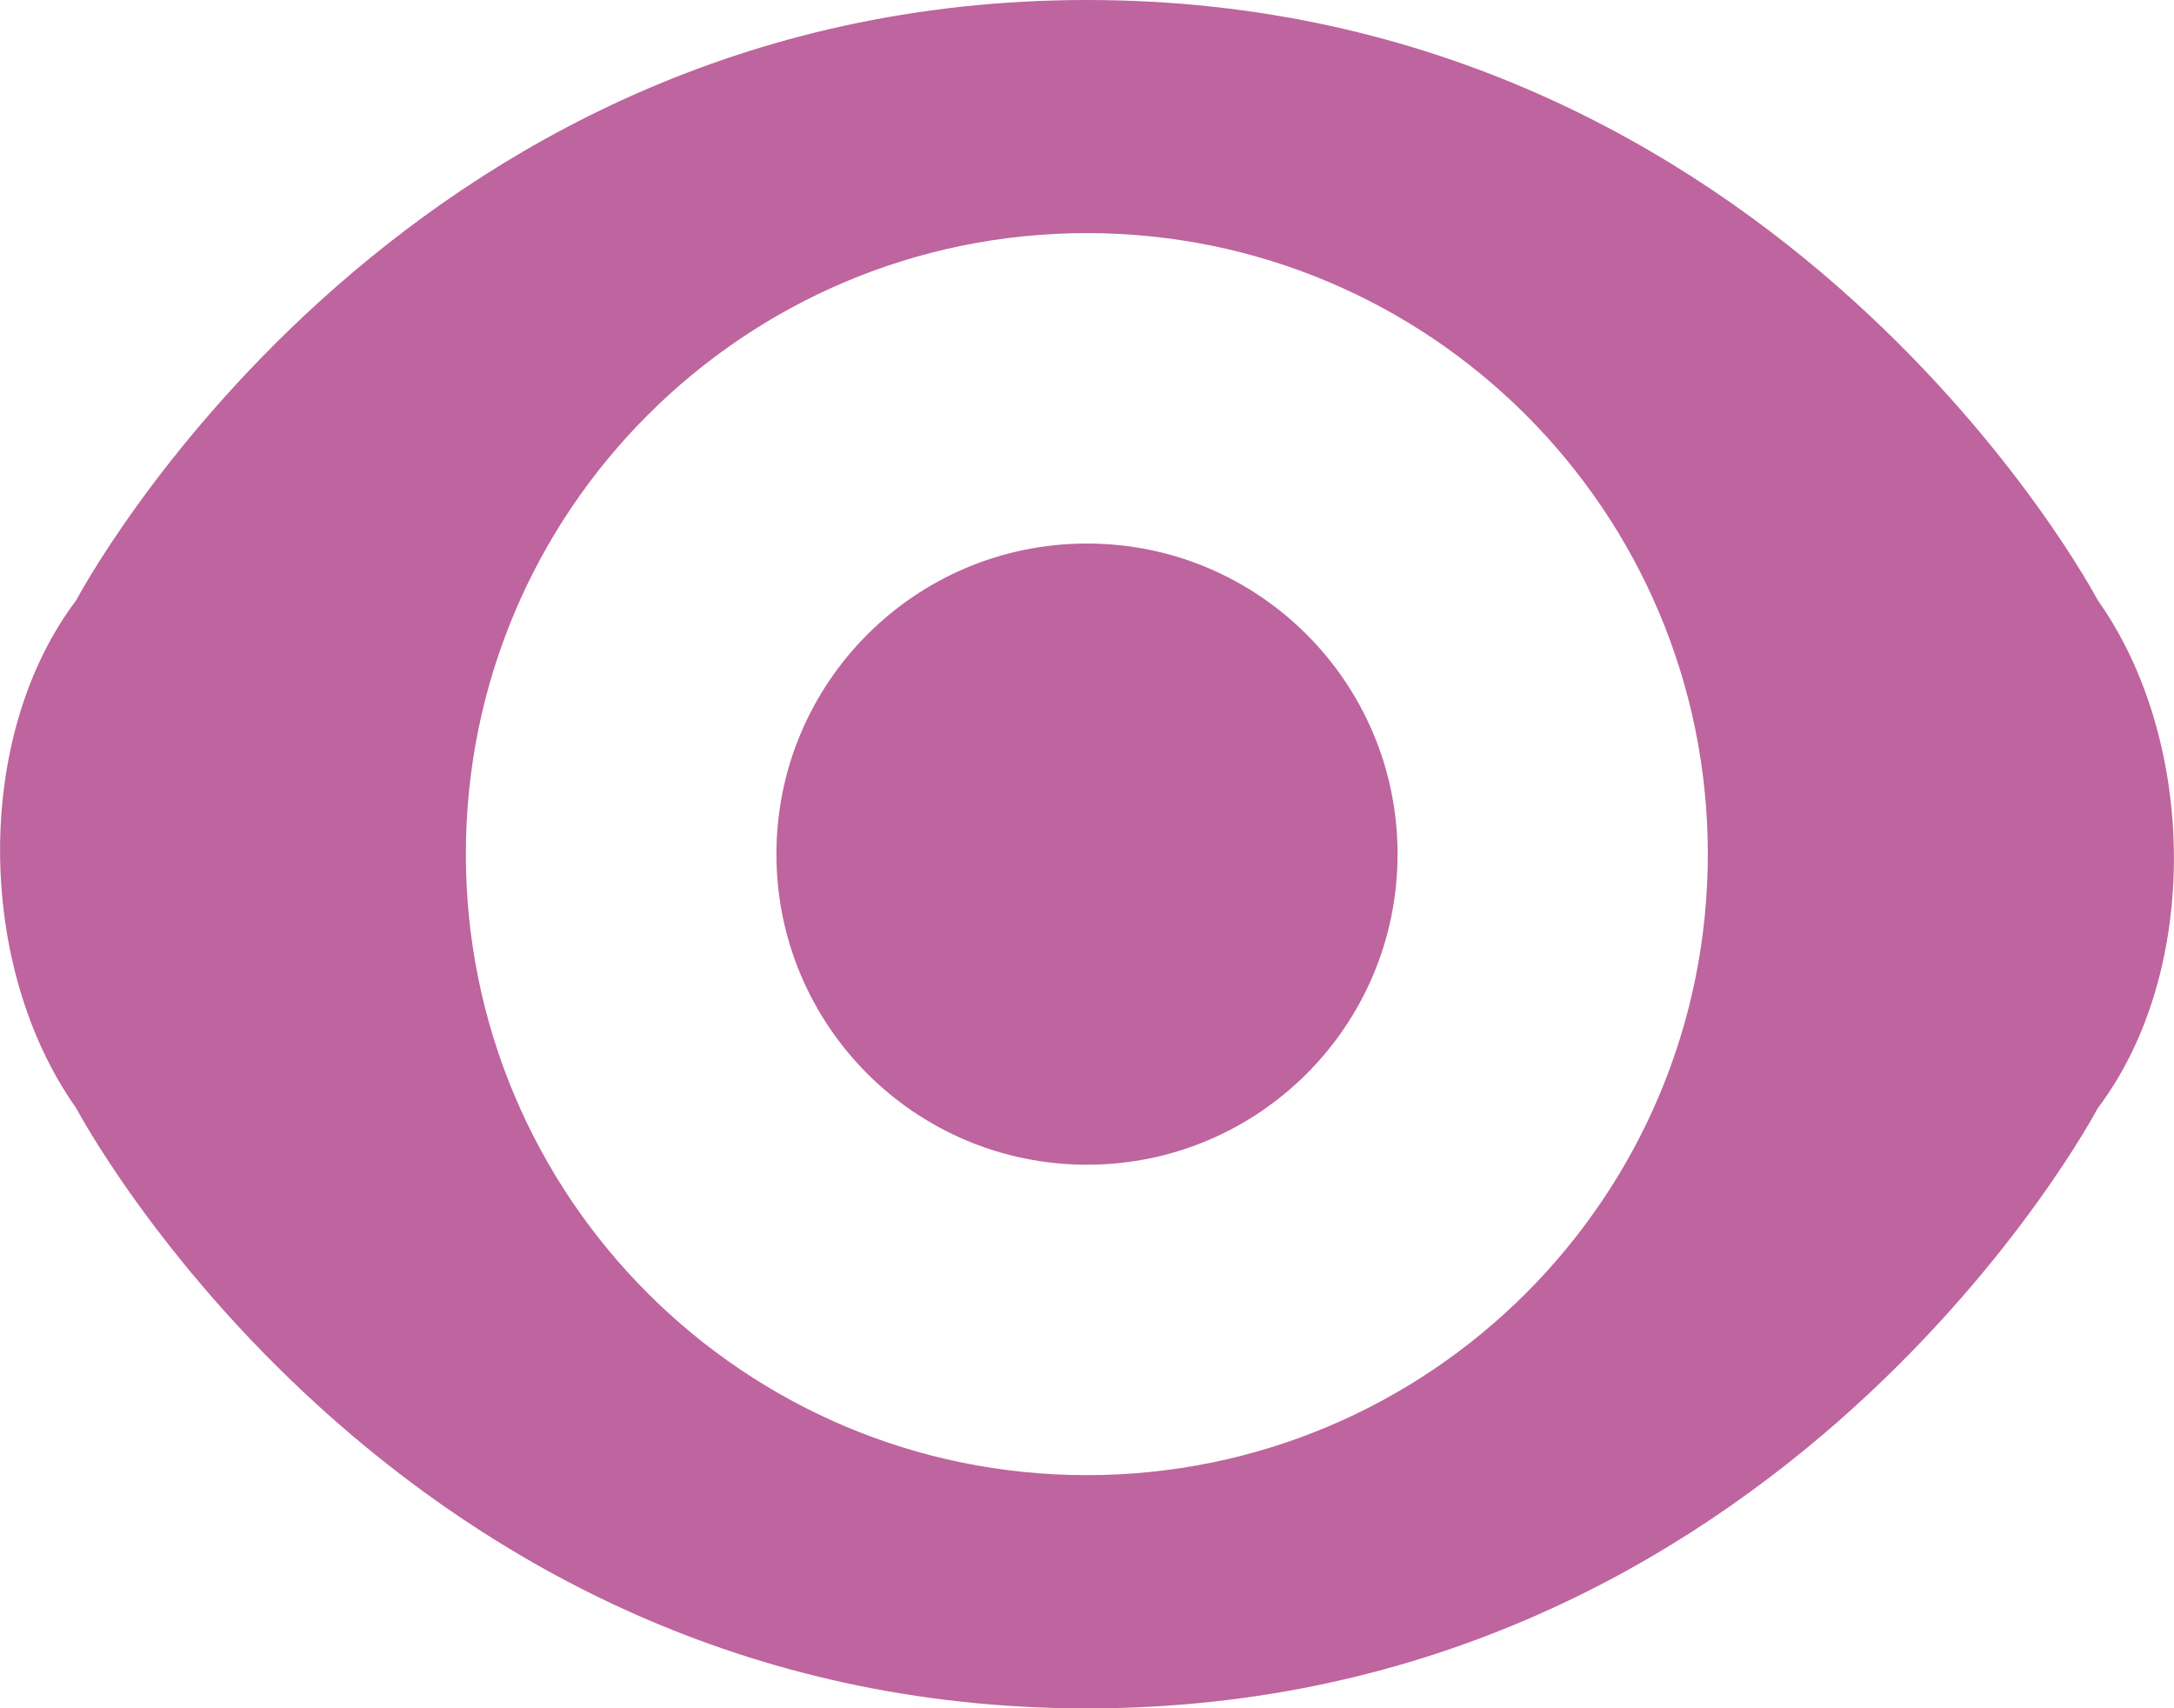 <svg version="1.1" xmlns="http://www.w3.org/2000/svg" xmlns:xlink="http://www.w3.org/1999/xlink" width="14" height="11" viewBox="0,0,14,11"><g transform="translate(-233,-174.5)"><g data-paper-data="{&quot;isPaintingLayer&quot;:true}" fill-rule="nonzero" stroke="none" stroke-width="1" stroke-linecap="butt" stroke-linejoin="miter" stroke-miterlimit="10" stroke-dasharray="" stroke-dashoffset="0" style="mix-blend-mode: normal"><path d="M246.509,178.365c0.641,0.903 0.667,2.389 0,3.271c0,0 -2.035,3.865 -6.509,3.865c-4.474,0 -6.509,-3.865 -6.509,-3.865c-0.641,-0.903 -0.667,-2.389 0,-3.271c0,0 2.035,-3.865 6.509,-3.865c4.474,0 6.509,3.865 6.509,3.865zM239.999,183.999c2.209,0 3.999,-1.791 3.999,-3.999c0,-2.209 -1.791,-3.999 -3.999,-3.999c-2.209,0 -3.999,1.791 -3.999,3.999c0,2.209 1.791,3.999 3.999,3.999z" fill="#be649e"/><path d="M238,180c0,-1.105 0.895,-2 2,-2c1.105,0 2,0.895 2,2c0,1.105 -0.895,2 -2,2c-1.105,0 -2,-0.895 -2,-2z" fill="#be649e"/></g></g></svg><!--rotationCenter:7.000001208759585:5.5-->